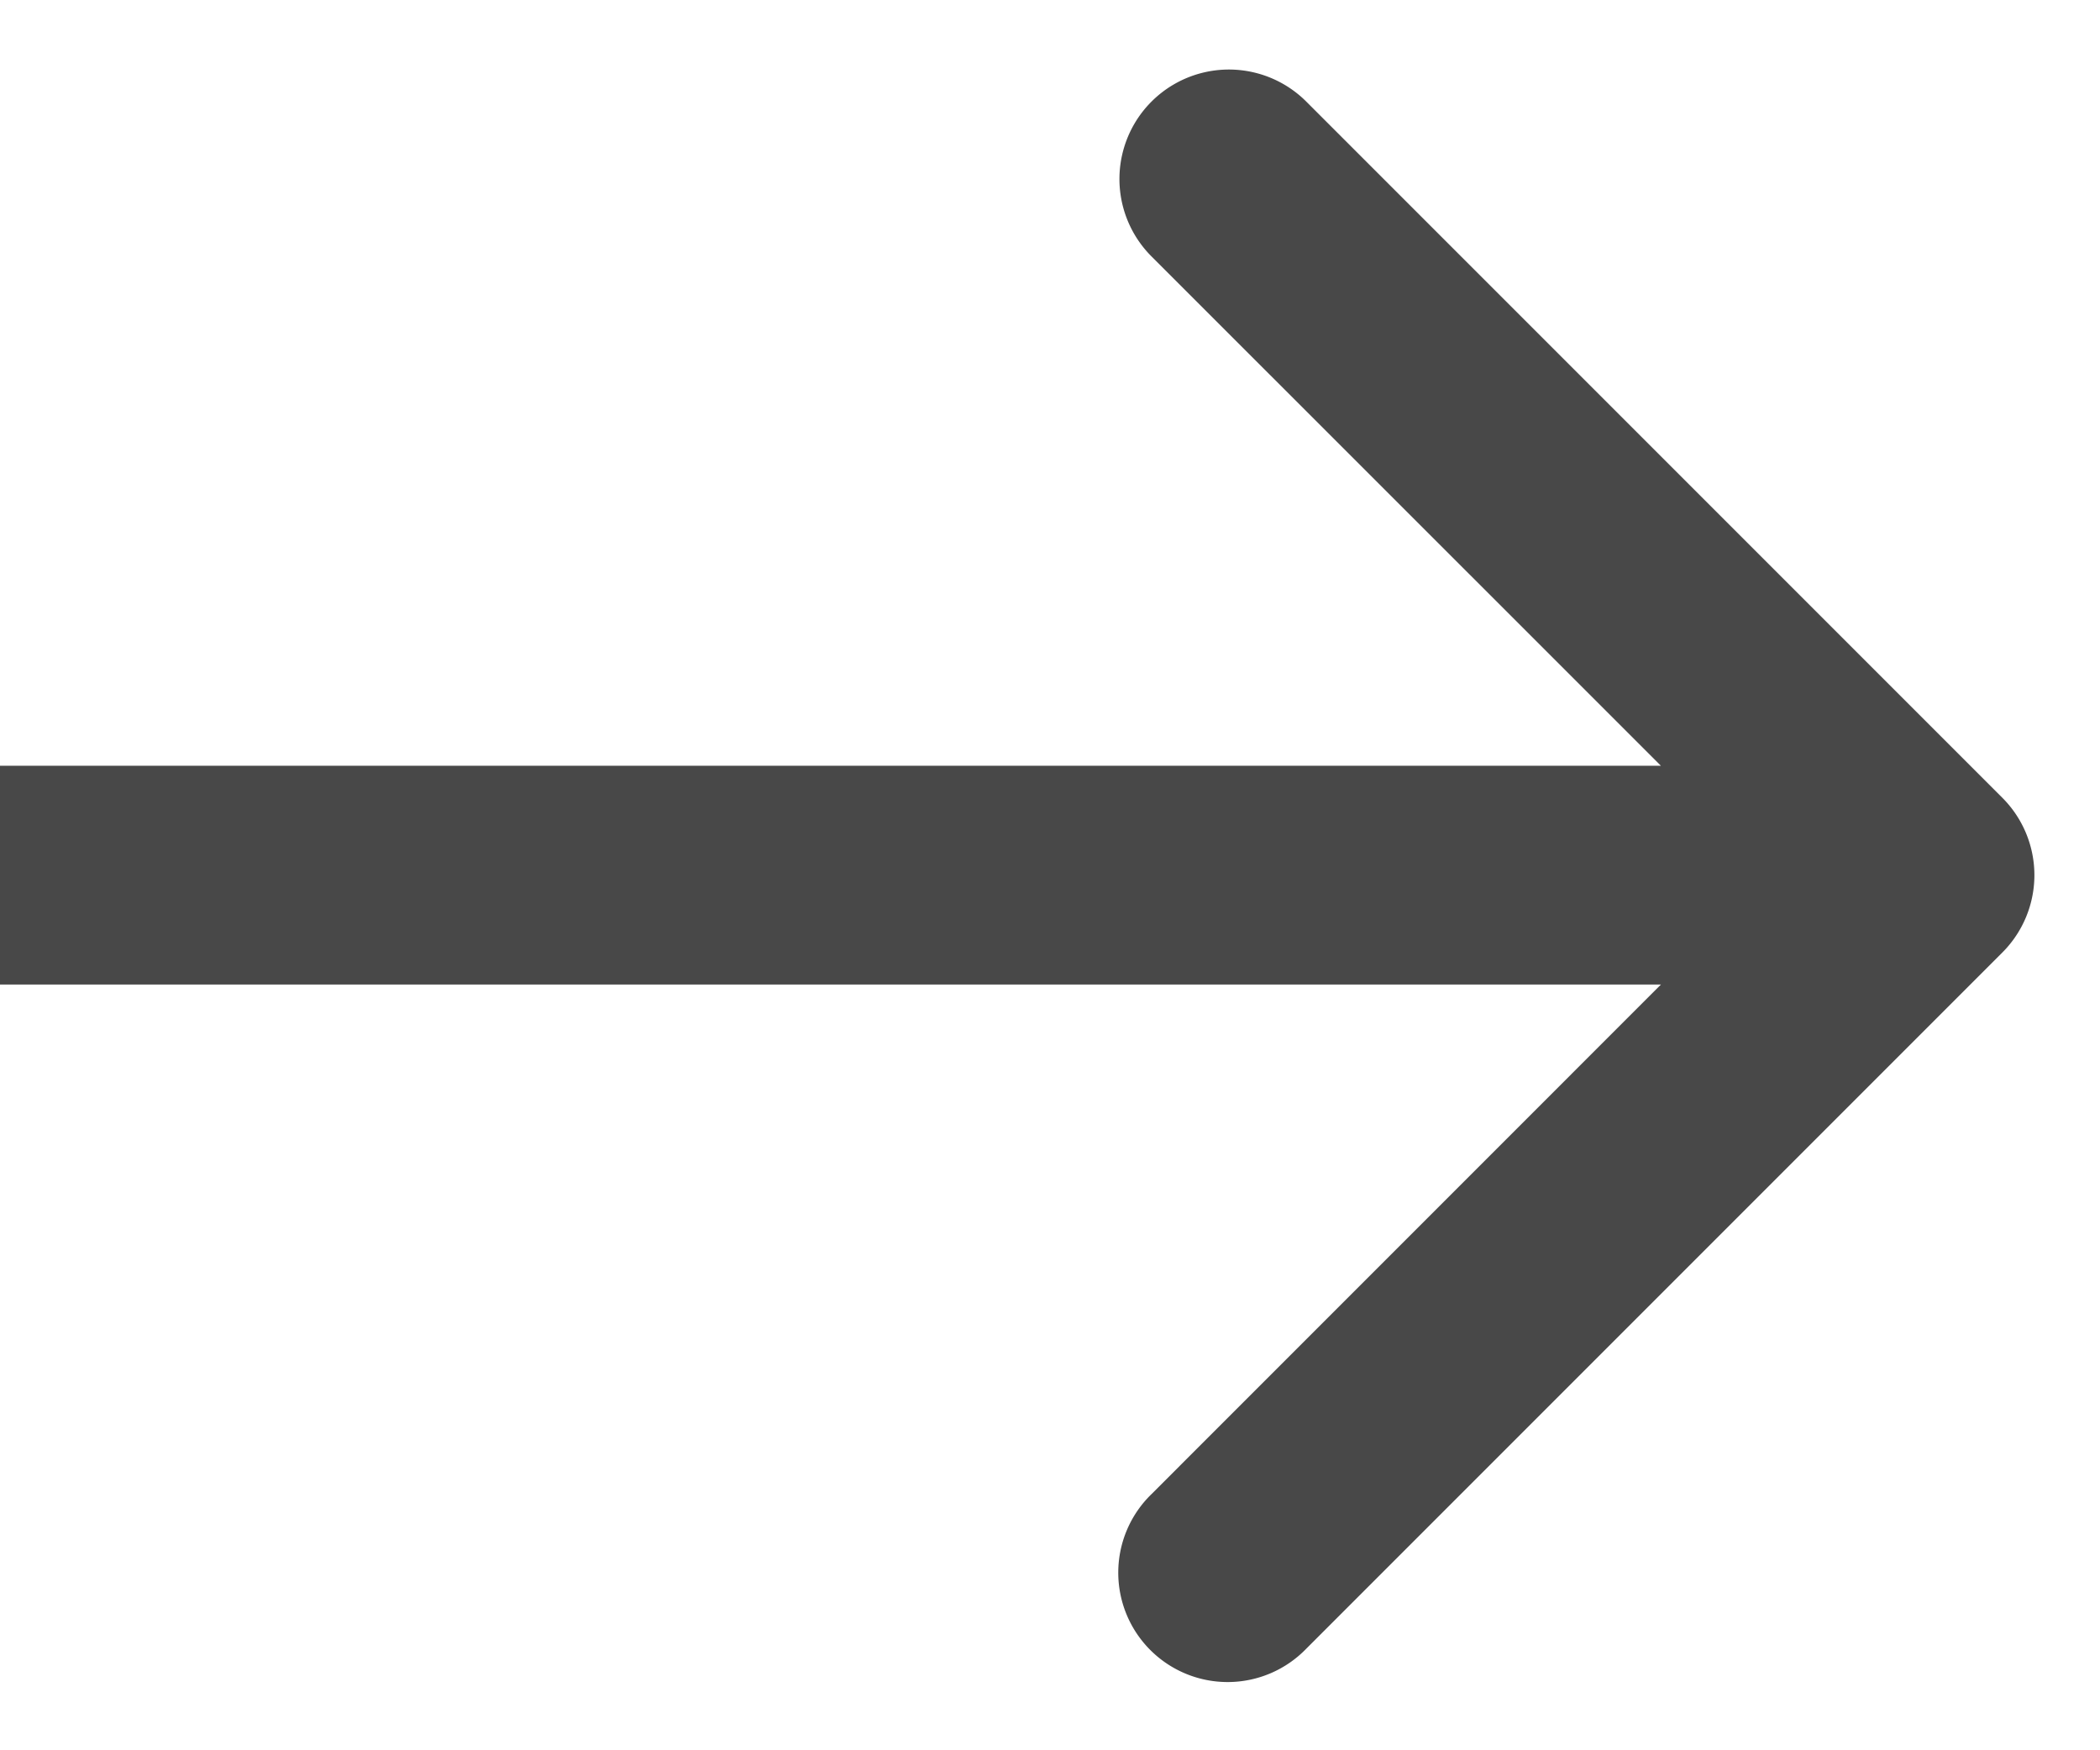 <svg width="24" height="20" fill="none" xmlns="http://www.w3.org/2000/svg"><path d="M22.884 10.884a1.25 1.25 0 000-1.768l-7.955-7.955A1.25 1.25 0 1013.16 2.93L20.232 10l-7.07 7.071a1.25 1.25 0 101.767 1.768l7.955-7.955zM0 11.25h22v-2.5H0v2.5z" fill="#484848"/></svg>